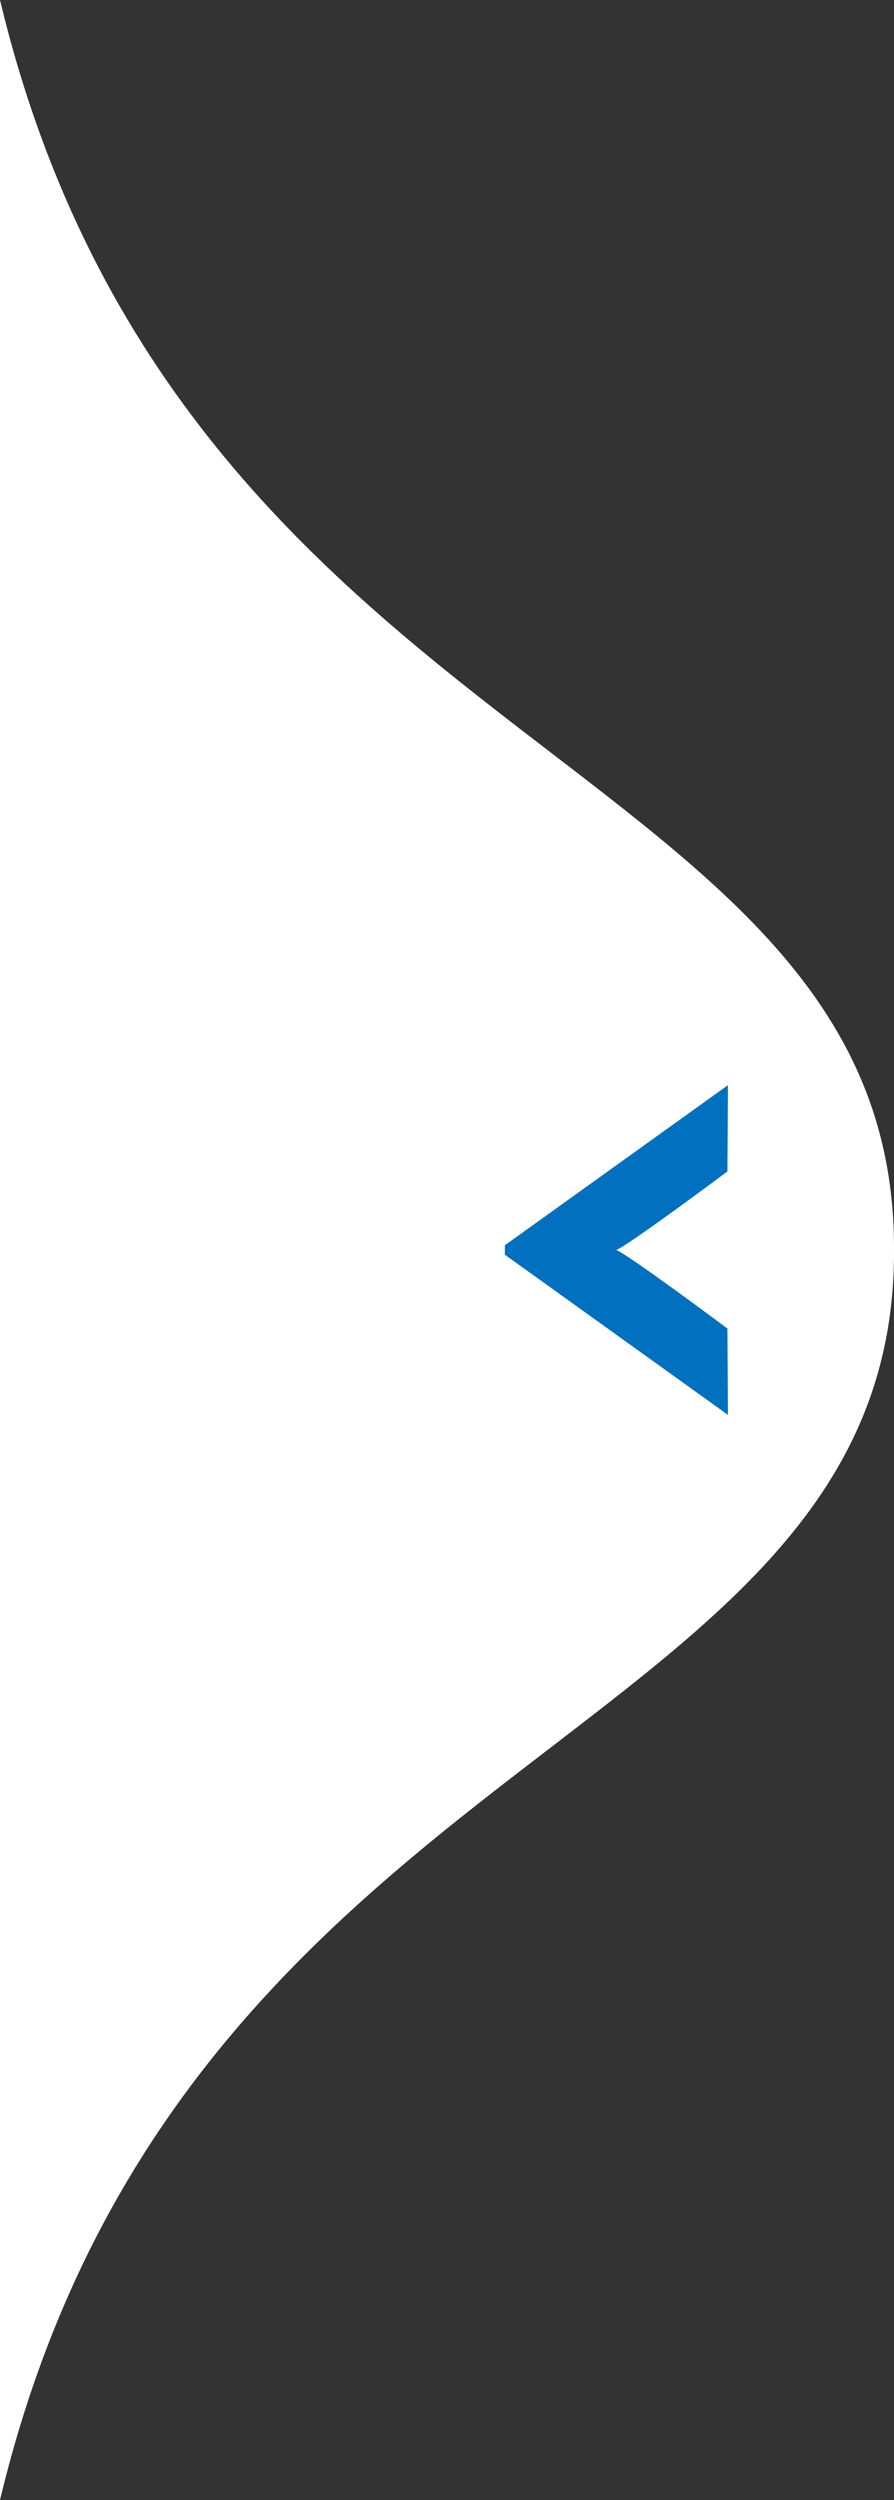 <?xml version="1.0" encoding="utf-8"?>
<!-- Generator: Adobe Illustrator 15.1.0, SVG Export Plug-In . SVG Version: 6.00 Build 0)  -->
<!DOCTYPE svg PUBLIC "-//W3C//DTD SVG 1.1//EN" "http://www.w3.org/Graphics/SVG/1.1/DTD/svg11.dtd">
<svg version="1.1" id="Layer_1" xmlns="http://www.w3.org/2000/svg" xmlns:xlink="http://www.w3.org/1999/xlink" x="0px" y="0px"
	 width="112.295px" height="313.934px" viewBox="0 0 112.295 313.934" enable-background="new 0 0 112.295 313.934"
	 xml:space="preserve">
<rect x="0" y="0" width="112.295" height="313.934" fill="#333333" stroke="none"/>
<path fill="#FFFFFF" d="M0,0v313.934c22.978-95.87,112.295-94.836,112.295-156.704c0-0.045,0-0.154,0-0.263s0-0.218,0-0.263
	C112.295,94.836,22.978,95.87,0,0z"/>
<path fill="#0170BF" d="M91.438,136.264L91.371,147.1c0,0-12.66,9.457-13.973,9.86c0.005,0,0.005,0.008,0.01,0.008
	c-0.005,0-0.005,0-0.01,0c1.313,0.409,13.973,9.86,13.973,9.86l0.066,10.842l-28.023-20.113v-0.589v-0.594L91.438,136.264z"/>
</svg>
